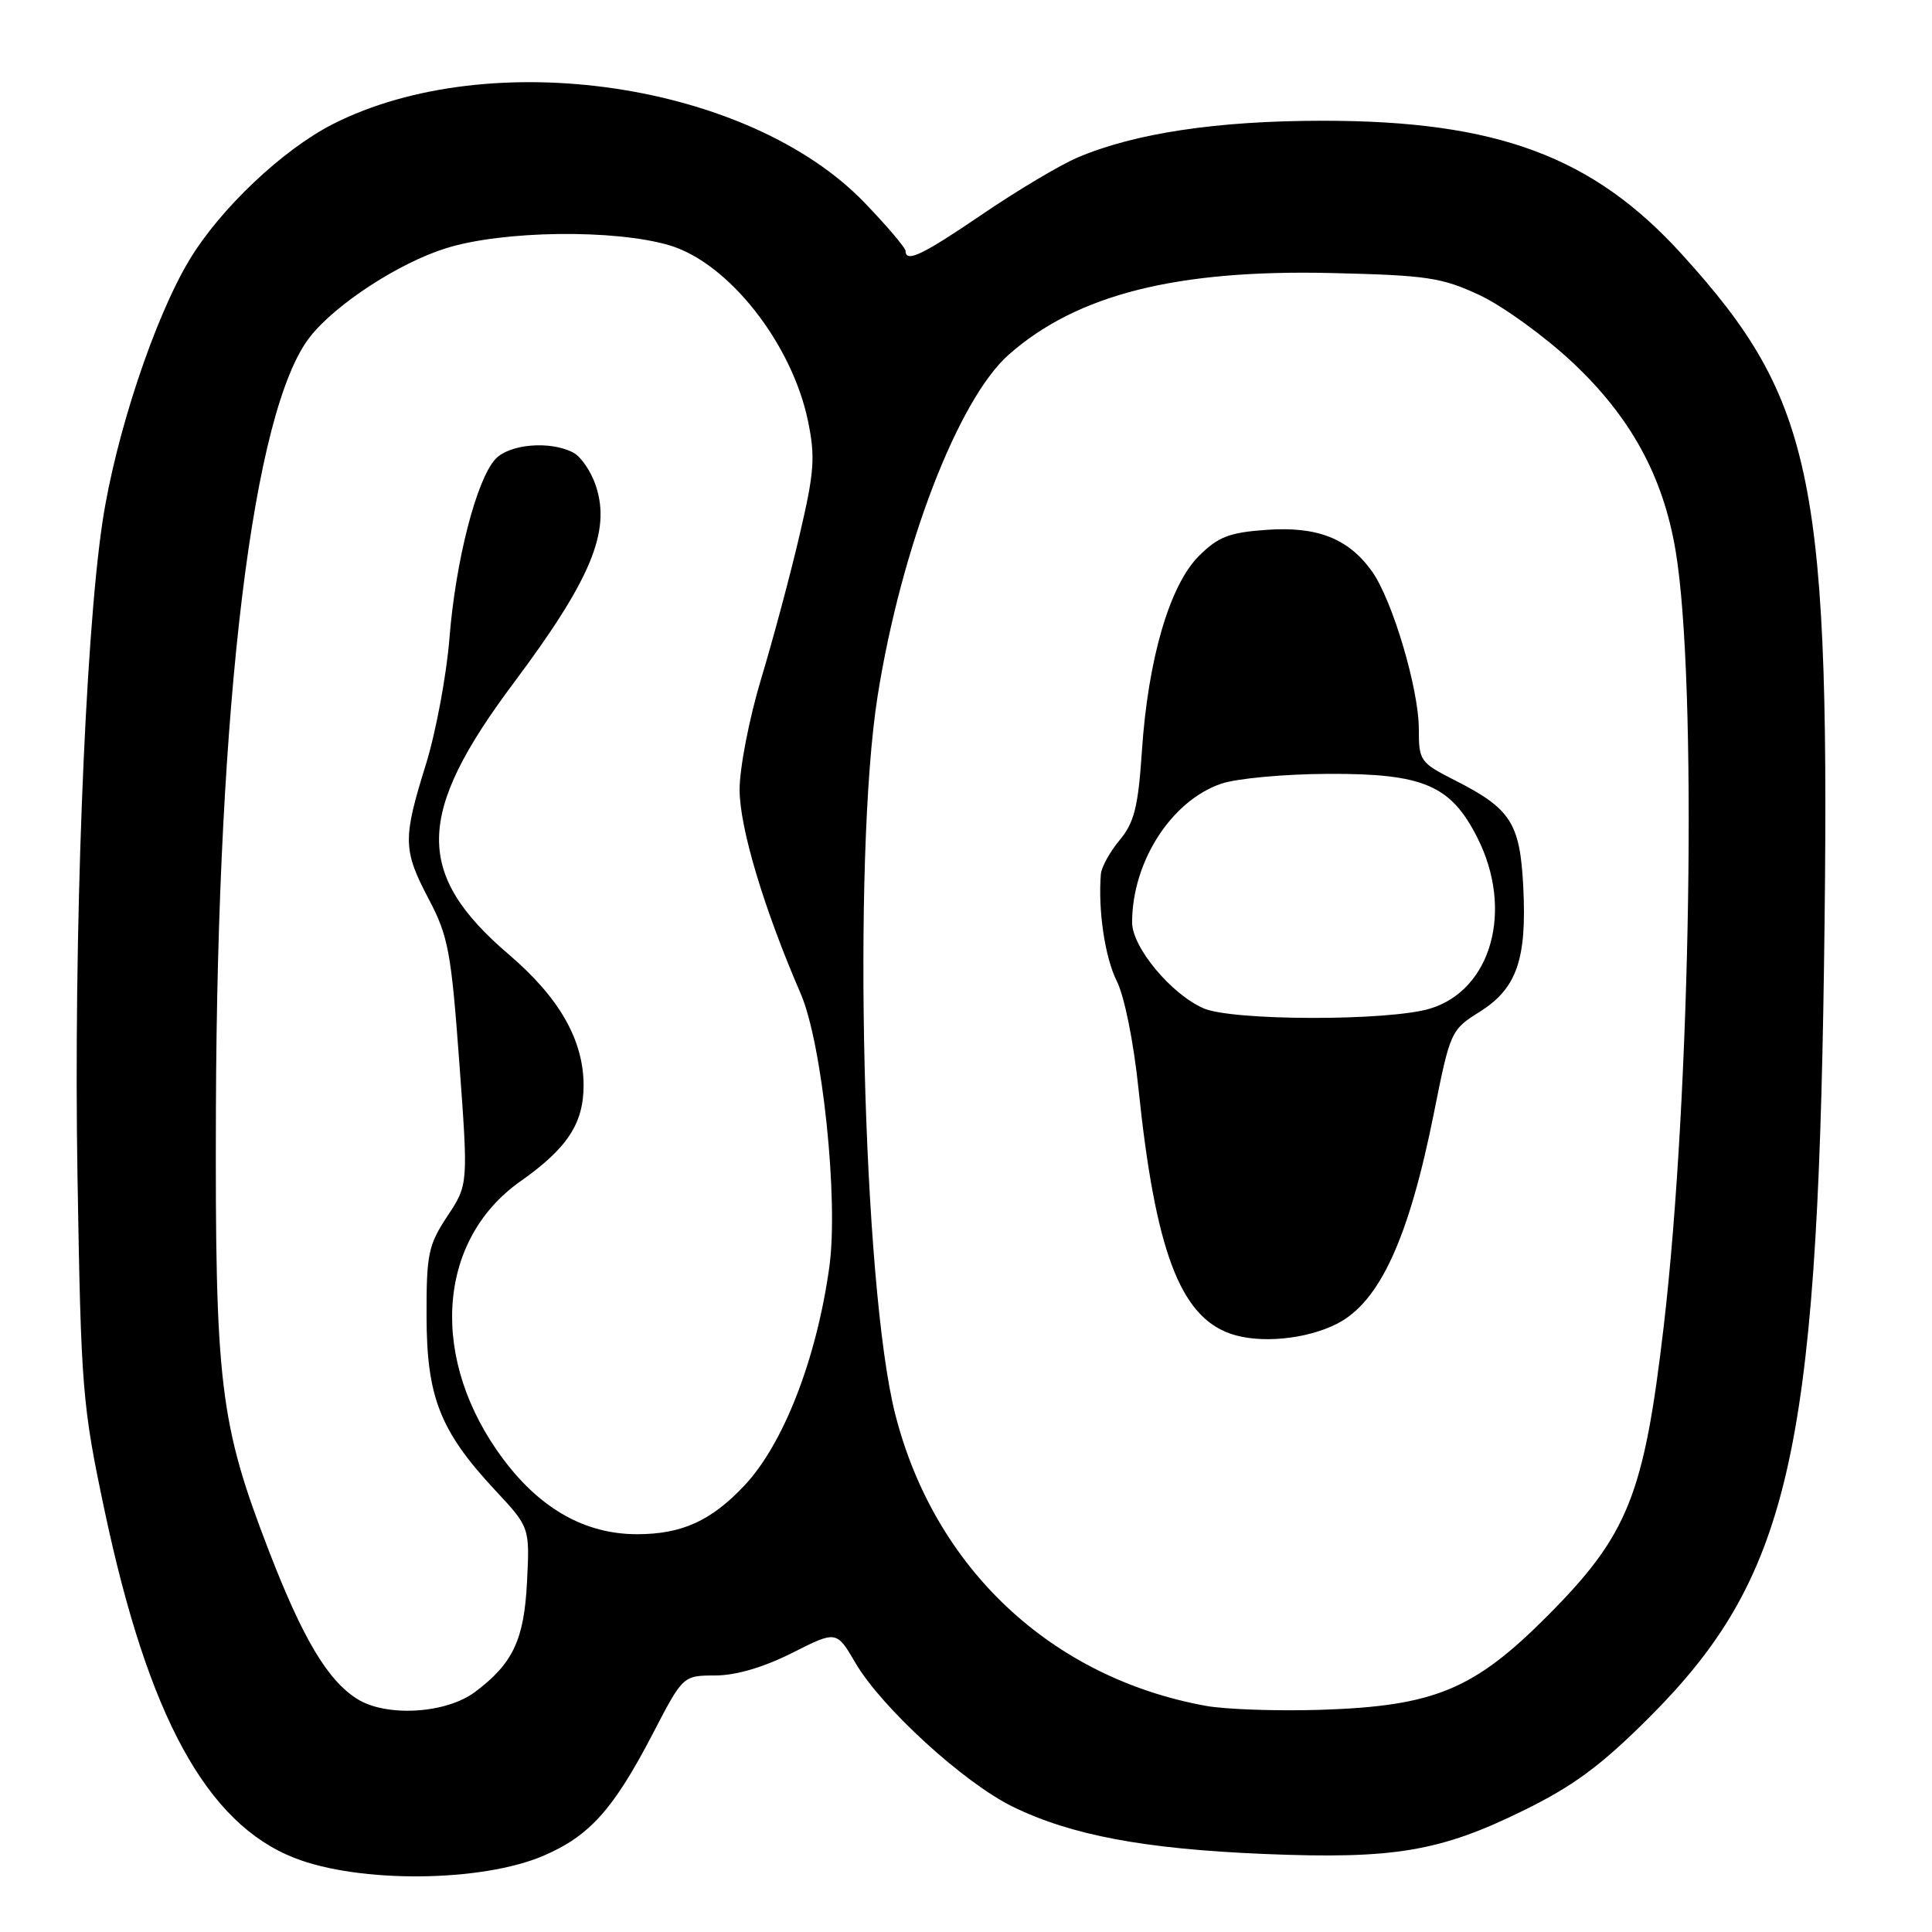 <?xml version="1.0" encoding="UTF-8" standalone="no"?>
<!DOCTYPE svg PUBLIC "-//W3C//DTD SVG 1.1//EN" "http://www.w3.org/Graphics/SVG/1.1/DTD/svg11.dtd" >
<svg xmlns="http://www.w3.org/2000/svg" xmlns:xlink="http://www.w3.org/1999/xlink" version="1.1" viewBox="0 0 256 256">
 <g >
 <path fill="currentColor"
d=" M 72.05 245.88 C 78.13 243.27 81.31 239.71 86.50 229.72 C 90.50 222.02 90.50 222.02 94.78 222.01 C 97.52 222.00 101.17 220.93 104.95 219.03 C 110.84 216.05 110.84 216.05 113.36 220.36 C 116.83 226.28 127.71 236.22 134.18 239.39 C 141.94 243.18 151.61 245.00 167.50 245.66 C 184.70 246.37 190.83 245.34 201.93 239.87 C 208.51 236.64 212.16 233.93 218.49 227.61 C 236.96 209.16 240.77 192.83 241.69 128.00 C 242.61 63.61 240.53 53.16 222.87 33.71 C 211.09 20.73 198.38 16.00 175.30 16.00 C 161.28 16.00 150.31 17.65 142.72 20.90 C 140.40 21.90 134.76 25.26 130.21 28.36 C 122.23 33.79 120.01 34.86 119.99 33.25 C 119.99 32.84 117.54 29.96 114.55 26.85 C 99.24 10.95 64.95 5.88 44.12 16.44 C 37.48 19.81 29.18 27.66 25.10 34.44 C 20.45 42.17 15.30 57.71 13.58 69.16 C 11.24 84.71 9.73 124.26 10.27 156.00 C 10.74 184.18 10.90 186.16 13.86 200.17 C 19.63 227.42 27.37 241.61 39.00 246.18 C 47.59 249.56 63.84 249.42 72.05 245.88 Z  M 47.33 225.12 C 43.41 222.65 40.14 217.17 35.63 205.50 C 29.10 188.56 28.49 183.44 28.61 147.00 C 28.80 92.86 33.50 54.27 41.08 44.63 C 44.49 40.29 52.89 34.82 59.14 32.88 C 66.67 30.54 81.45 30.35 88.72 32.51 C 96.52 34.83 104.92 45.48 107.06 55.77 C 108.05 60.57 107.91 62.52 105.95 70.89 C 104.72 76.18 102.42 84.76 100.85 89.96 C 99.28 95.16 98.00 101.77 98.00 104.63 C 98.00 109.67 101.22 120.41 106.09 131.65 C 108.96 138.27 111.13 158.98 109.89 167.89 C 108.19 180.10 103.82 191.33 98.64 196.84 C 94.22 201.53 90.35 203.29 84.40 203.29 C 77.62 203.29 71.71 200.00 66.80 193.50 C 56.84 180.32 57.77 164.41 68.96 156.53 C 75.18 152.15 77.33 148.87 77.33 143.79 C 77.31 137.79 74.11 132.19 67.44 126.49 C 54.92 115.79 55.05 107.88 68.06 90.50 C 78.29 76.82 80.96 70.44 78.96 64.39 C 78.35 62.52 77.01 60.54 75.99 59.99 C 72.94 58.36 67.47 58.82 65.62 60.86 C 63.11 63.64 60.37 74.35 59.56 84.51 C 59.17 89.46 57.76 97.01 56.43 101.30 C 53.35 111.19 53.38 112.62 56.84 119.19 C 59.40 124.06 59.79 126.18 60.86 140.78 C 62.05 156.97 62.05 156.97 59.27 161.16 C 56.75 164.98 56.50 166.17 56.52 174.43 C 56.54 185.13 58.32 189.63 65.59 197.44 C 70.20 202.38 70.20 202.38 69.83 209.64 C 69.45 217.29 67.95 220.46 62.92 224.21 C 59.07 227.08 51.18 227.54 47.33 225.12 Z  M 159.76 226.03 C 139.28 222.30 123.83 207.80 118.63 187.42 C 114.31 170.48 112.91 113.58 116.29 92.22 C 119.41 72.52 126.97 52.86 133.71 46.95 C 142.75 39.01 155.94 35.69 176.50 36.18 C 189.10 36.48 191.06 36.77 196.06 39.11 C 199.12 40.55 204.63 44.53 208.30 47.96 C 216.06 55.22 220.37 63.08 222.03 73.00 C 224.91 90.17 224.07 144.82 220.45 175.76 C 217.83 198.14 215.73 203.37 205.06 214.10 C 195.31 223.89 190.07 226.07 175.00 226.56 C 169.22 226.74 162.37 226.51 159.76 226.03 Z  M 177.17 175.40 C 182.82 172.51 186.68 164.11 190.01 147.44 C 192.16 136.67 192.25 136.46 196.08 134.06 C 200.98 130.98 202.33 127.11 201.84 117.51 C 201.41 109.04 200.19 107.15 192.75 103.38 C 188.17 101.05 188.00 100.81 188.00 96.59 C 188.00 91.29 184.51 79.54 181.81 75.73 C 178.69 71.35 174.55 69.72 167.79 70.21 C 162.87 70.56 161.41 71.13 158.85 73.68 C 154.98 77.56 152.12 87.33 151.31 99.50 C 150.81 106.94 150.30 108.99 148.35 111.33 C 147.06 112.88 145.94 114.91 145.87 115.83 C 145.48 120.62 146.42 126.89 147.98 130.00 C 148.99 132.00 150.21 138.08 150.85 144.22 C 153.08 165.67 156.34 174.37 163.03 176.72 C 166.88 178.07 173.08 177.49 177.17 175.40 Z  M 159.48 133.61 C 155.19 131.74 150.00 125.50 150.01 122.22 C 150.02 114.18 155.20 106.12 161.80 103.85 C 163.84 103.15 170.20 102.56 176.00 102.54 C 188.62 102.49 192.23 104.04 195.75 110.98 C 200.60 120.55 197.65 131.18 189.48 133.65 C 183.97 135.31 163.32 135.28 159.48 133.61 Z "/>
</g>
</svg>